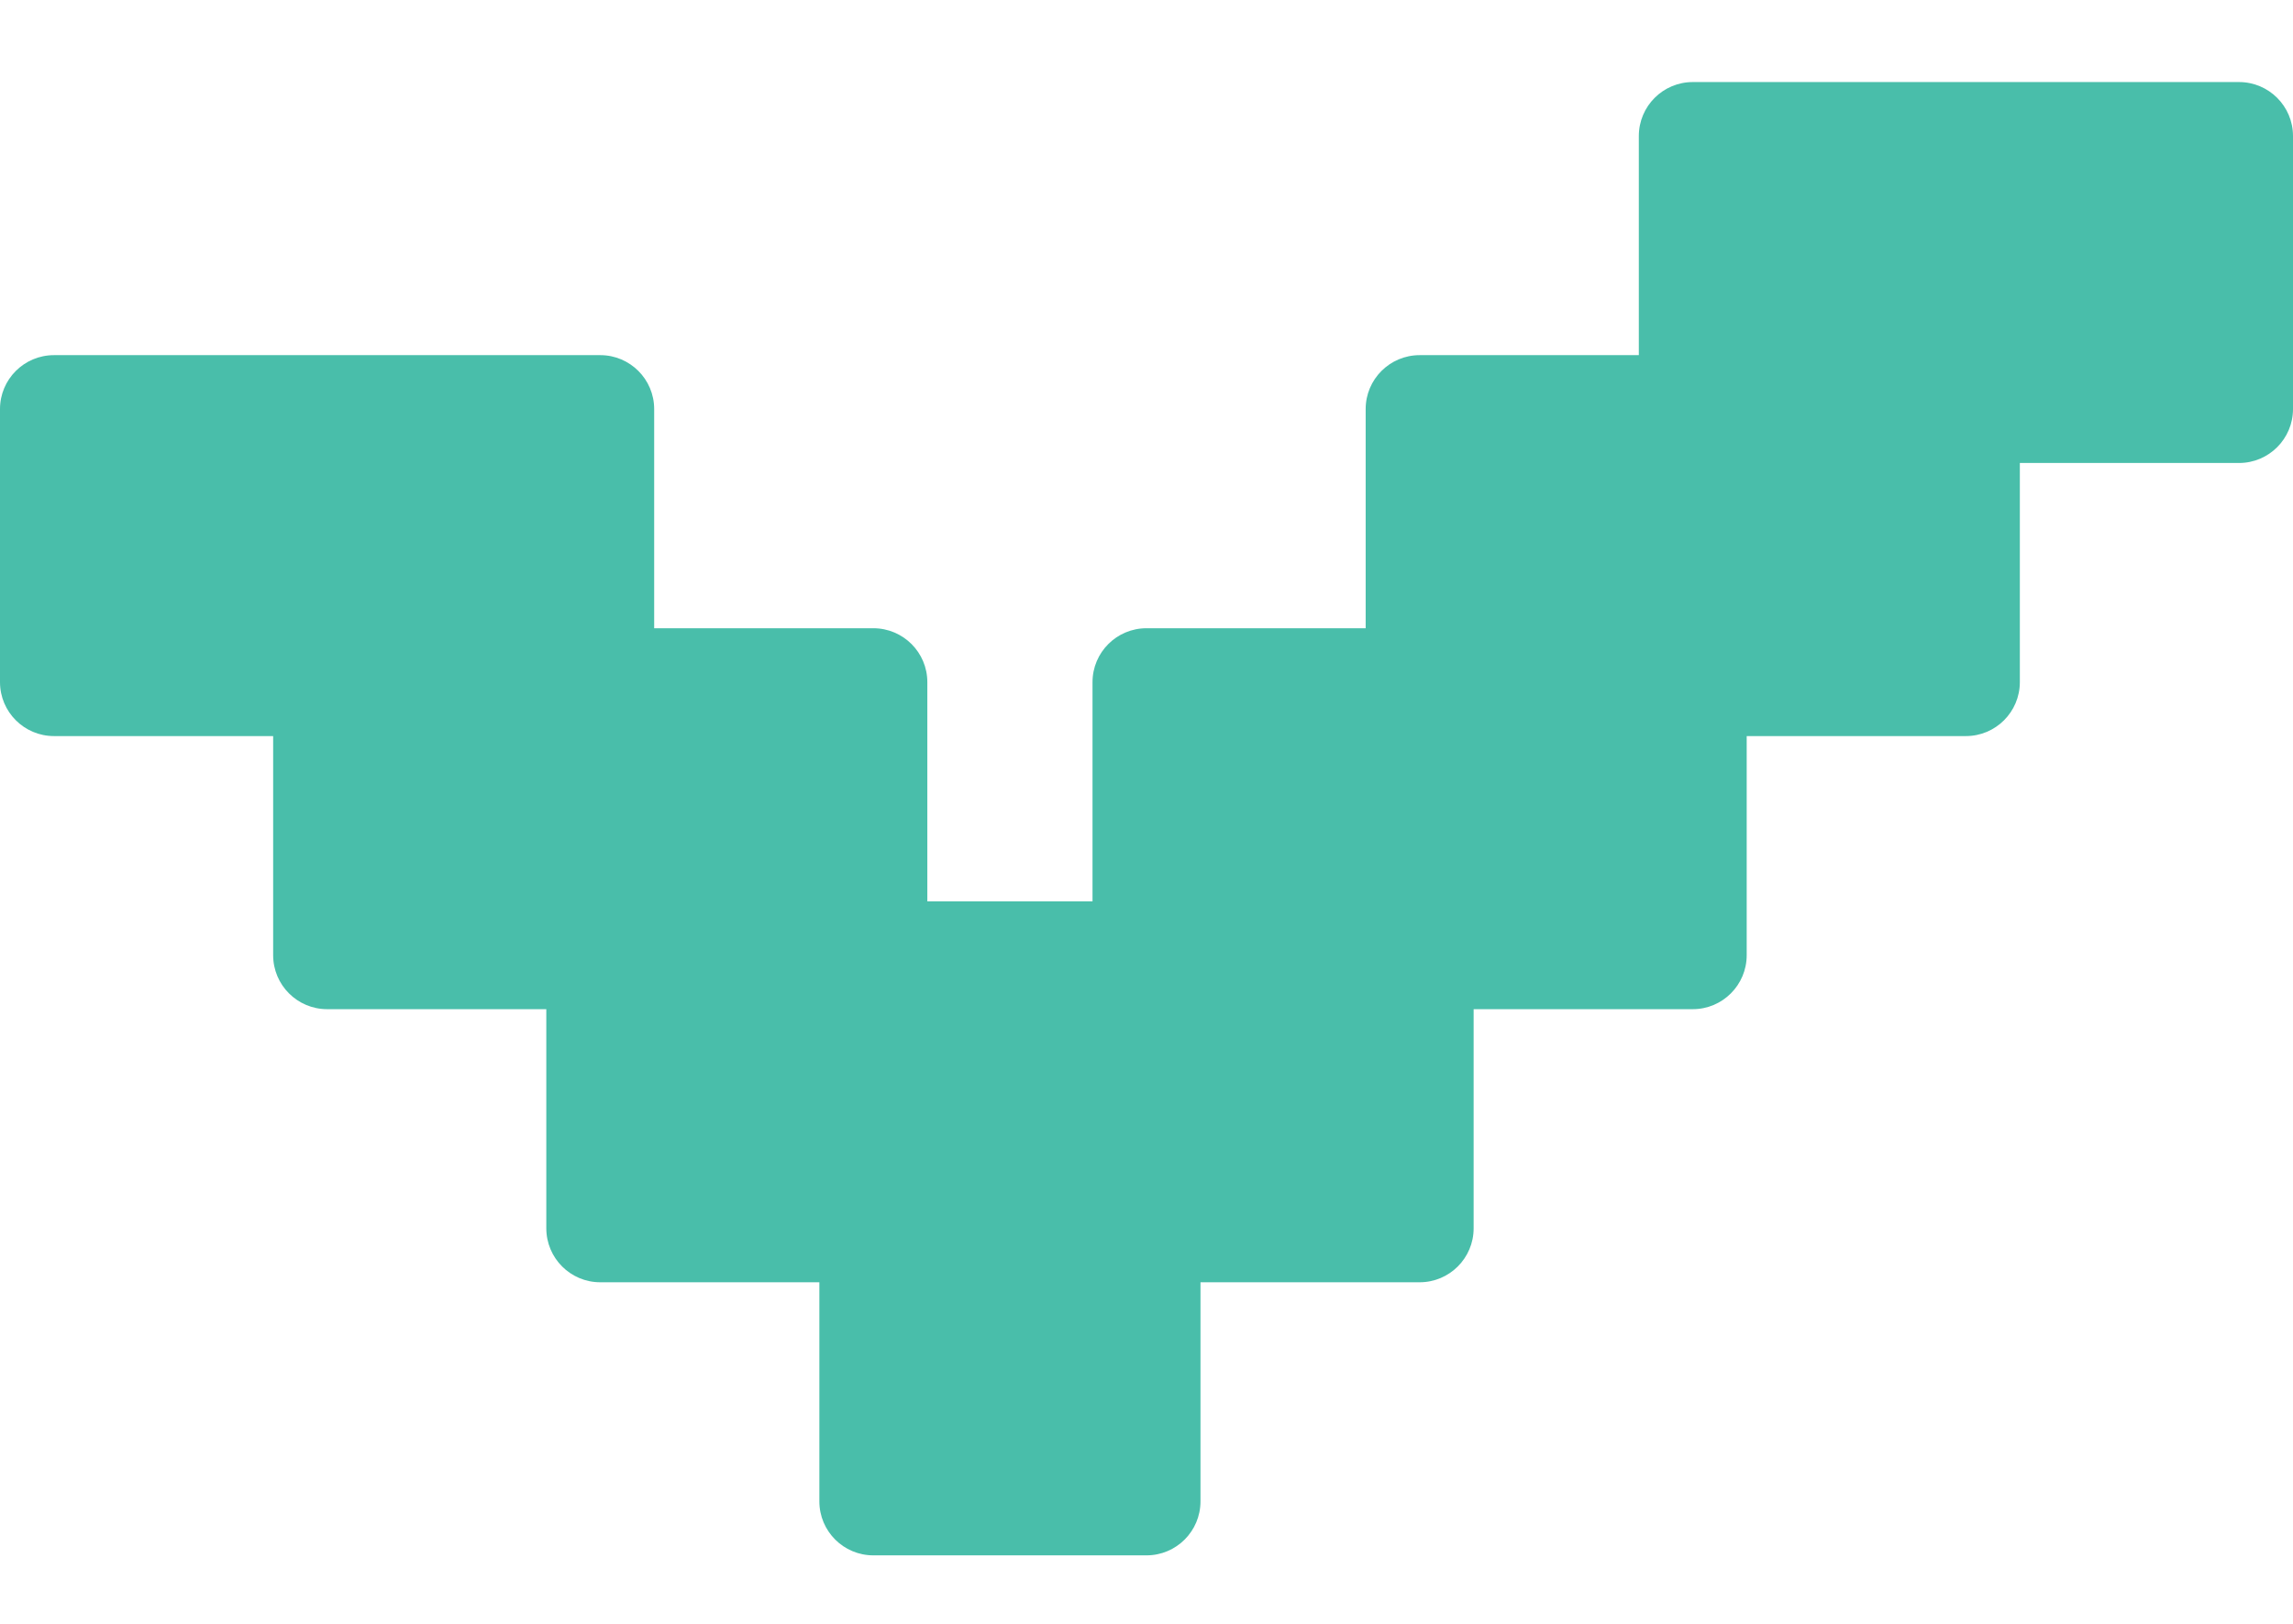 <svg width="24" height="17" viewBox="0 0 24 17" fill="none" xmlns="http://www.w3.org/2000/svg">
<path fill-rule="evenodd" clip-rule="evenodd" d="M20.576 0.859H20.576H23.435C23.747 0.859 24 1.112 24 1.424V4.282C24 4.594 23.747 4.847 23.435 4.847H21.141V7.141C21.141 7.453 20.888 7.706 20.576 7.706H18.282V10C18.282 10.312 18.029 10.565 17.718 10.565H15.424V12.859C15.424 13.171 15.171 13.424 14.859 13.424H12.565V15.718C12.565 16.03 12.312 16.283 12 16.283H9.141C8.829 16.283 8.576 16.03 8.576 15.718V13.424H6.282C5.971 13.424 5.718 13.171 5.718 12.859V10.565H3.424C3.112 10.565 2.859 10.312 2.859 10V7.706H0.565C0.253 7.706 0 7.453 0 7.141V4.282C0 3.971 0.253 3.718 0.565 3.718H3.424H6.283C6.594 3.718 6.847 3.971 6.847 4.282V6.577H9.141C9.453 6.577 9.706 6.83 9.706 7.141V9.436H11.435V7.141C11.435 6.83 11.688 6.577 12 6.577H14.294V4.282C14.294 3.971 14.547 3.718 14.859 3.718H17.153V1.424C17.153 1.112 17.406 0.859 17.718 0.859H20.576Z" fill="#49BEAA"/>
</svg>
